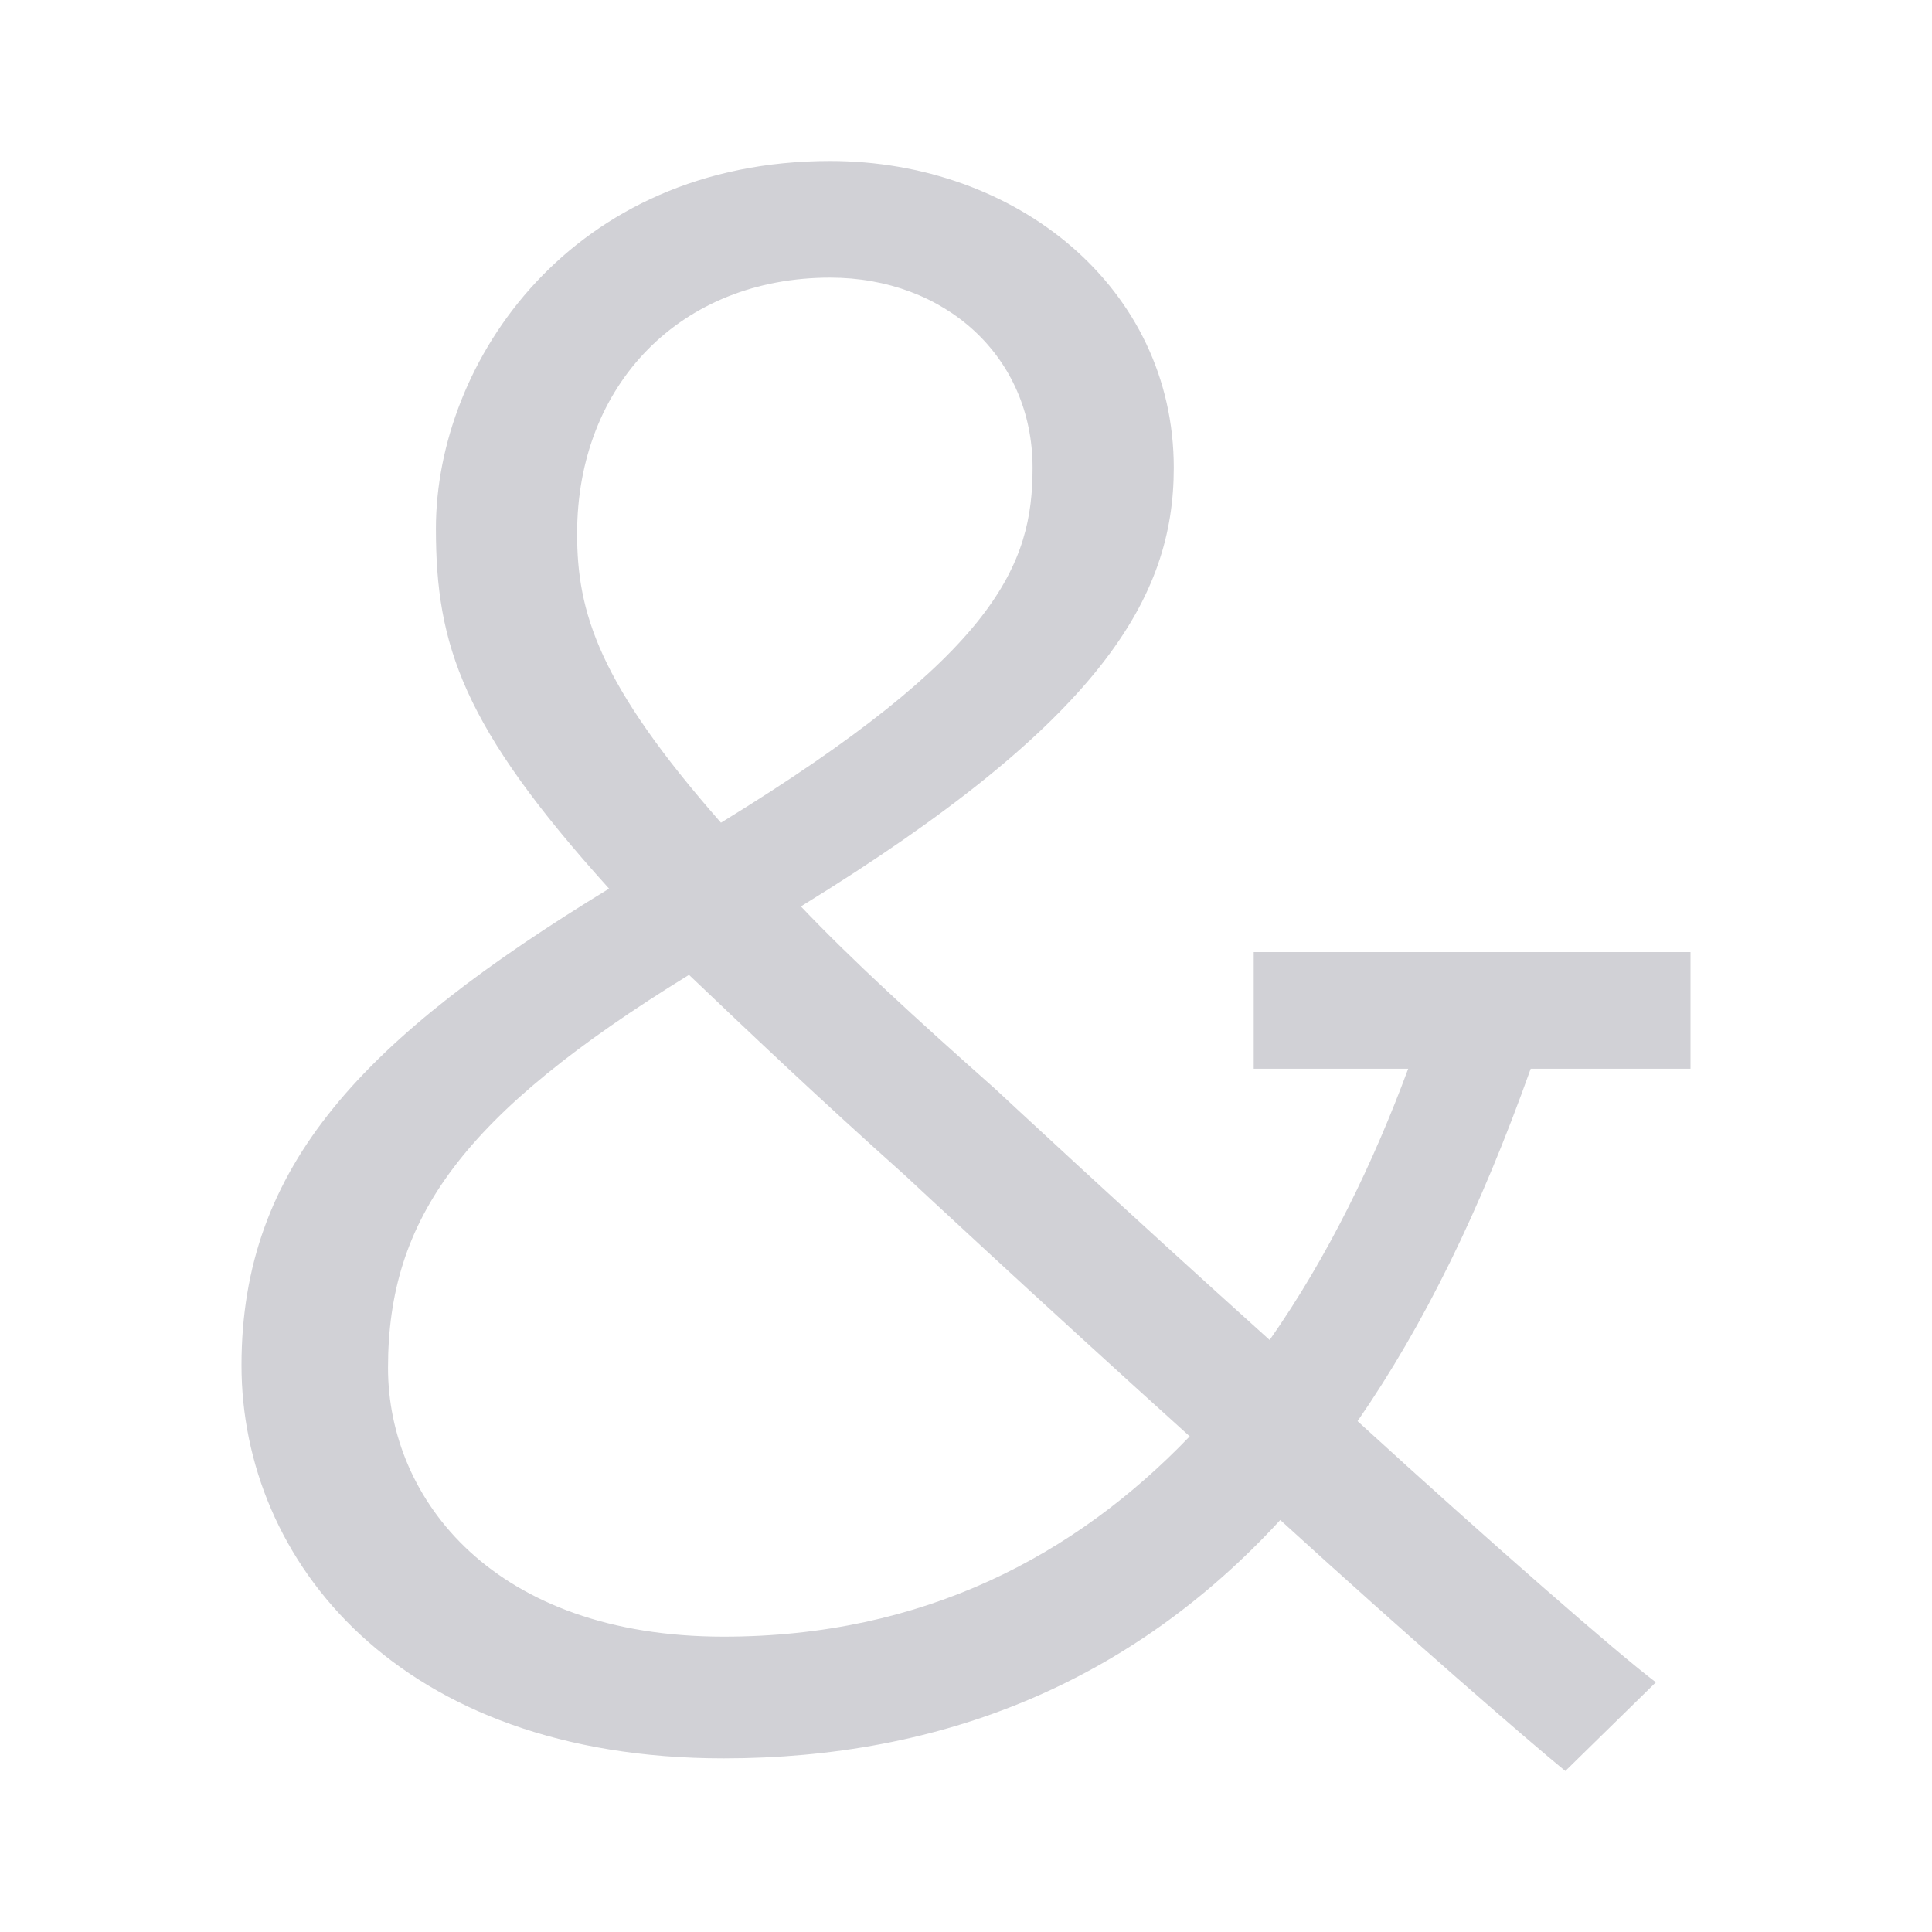 <?xml version="1.0" encoding="UTF-8"?>
<svg width="24px" height="24px" viewBox="0 0 24 24" version="1.1" xmlns="http://www.w3.org/2000/svg" xmlns:xlink="http://www.w3.org/1999/xlink">
    <!-- Generator: Sketch 61.2 (89653) - https://sketch.com -->
    <title>and-icon</title>
    <desc>Created with Sketch.</desc>
    <g id="Page-1" stroke="none" stroke-width="1" fill="none" fill-rule="evenodd">
        <path d="M21,13.276 L19.015,13.276 C18.386,15.039 17.691,16.457 16.864,17.654 C18.518,19.165 20.107,20.551 20.57,20.898 L19.445,22 C18.982,21.622 17.493,20.331 15.904,18.882 C14.051,20.898 11.702,21.843 8.989,21.843 C4.952,21.843 3,19.386 3,16.961 C3,14.472 4.522,12.898 7.566,11.039 C5.746,9.024 5.415,8.016 5.415,6.567 C5.415,4.488 7.103,2 10.312,2 C12.629,2 14.581,3.575 14.581,5.811 C14.581,7.417 13.688,8.961 9.949,11.26 C10.577,11.921 11.371,12.646 12.364,13.528 C12.364,13.528 13.952,15.008 15.772,16.646 C16.5,15.606 17.062,14.441 17.493,13.276 L15.574,13.276 L15.574,11.827 L21,11.827 L21,13.276 Z M8.989,20.331 C11.471,20.331 13.357,19.323 14.779,17.843 C12.893,16.142 11.239,14.598 11.239,14.598 C10.147,13.622 9.287,12.803 8.559,12.11 C5.746,13.843 4.82,15.134 4.82,16.992 C4.82,18.63 6.143,20.331 8.989,20.331 Z M7.169,6.63 C7.169,7.606 7.434,8.488 8.956,10.22 C12.397,8.11 12.827,7.008 12.827,5.811 C12.827,4.425 11.735,3.449 10.312,3.449 C8.46,3.449 7.169,4.772 7.169,6.63 Z" id="&amp;" fill="#D1D1D6" fill-rule="nonzero"></path>
    </g>
</svg>